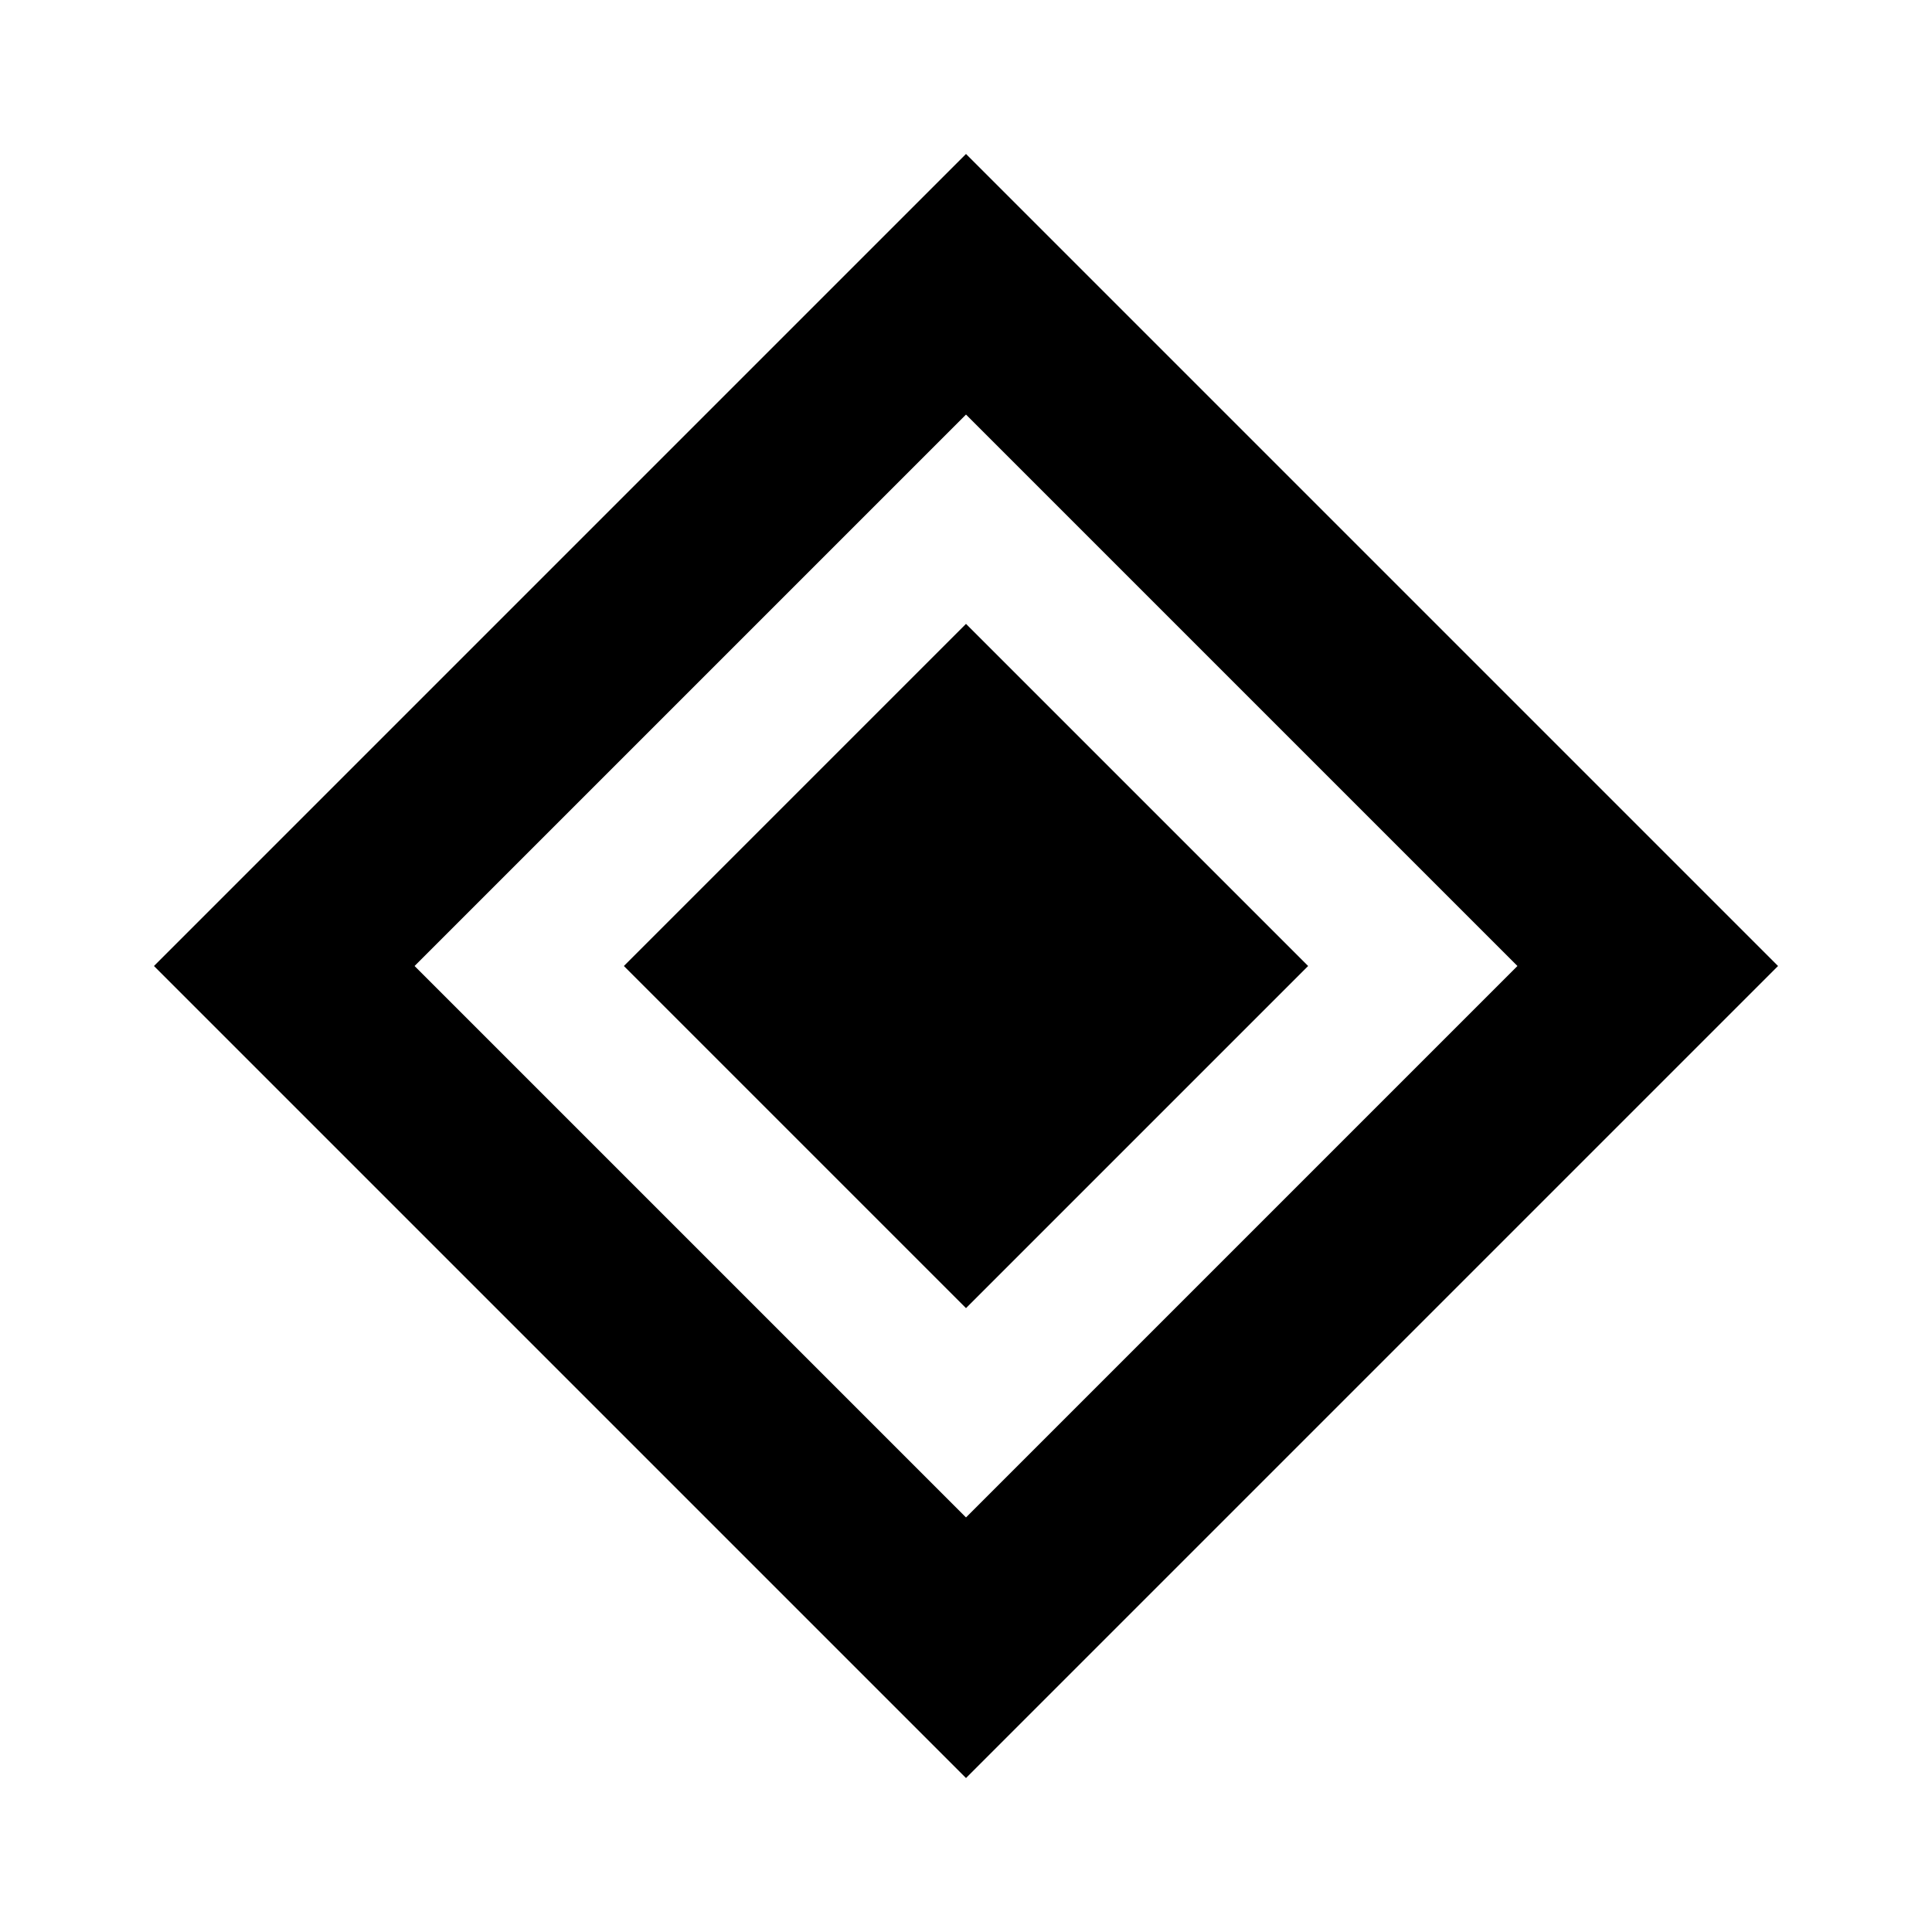 <svg xmlns="http://www.w3.org/2000/svg" height="20" viewBox="0 -960 960 960" width="20"><path d="M480-310 310-480l170-170 170 170-170 170Zm0 233.5L76.5-480 480-883.5 883.5-480 480-76.5Zm0-129.5 274-274-274-274-274 274 274 274Z"/></svg>
